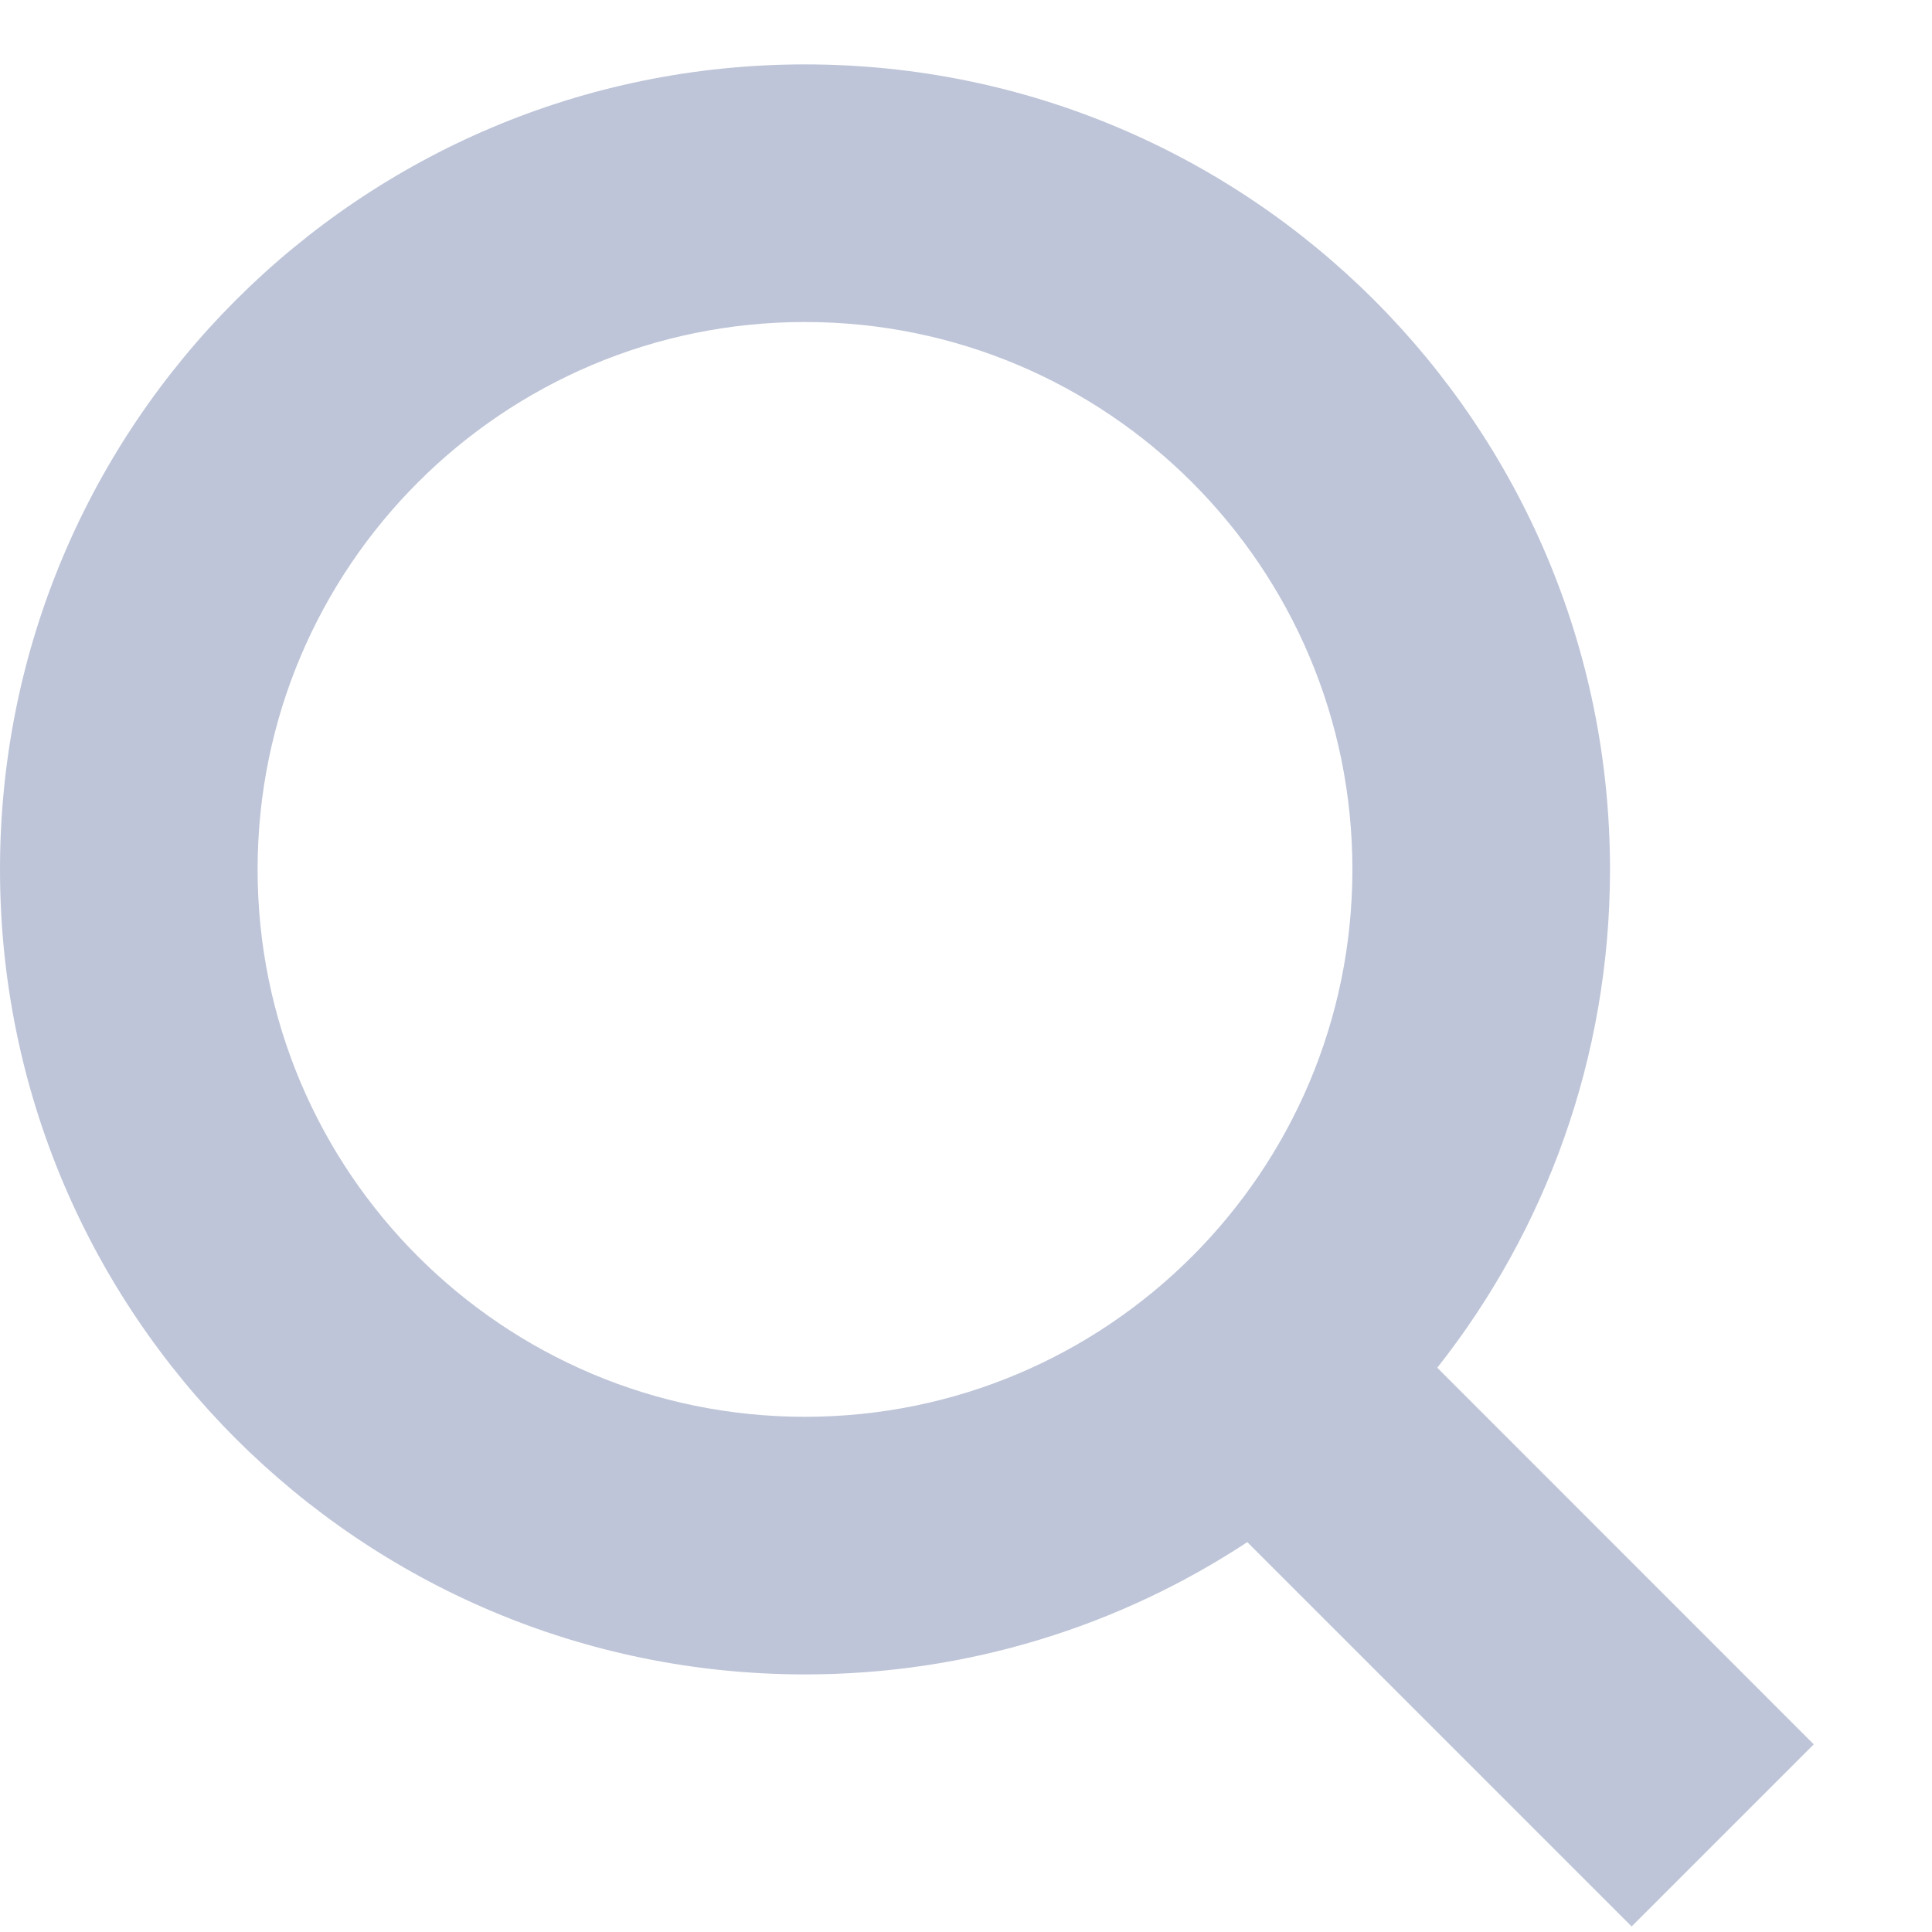<svg width="15" height="15" viewBox="0 0 15 15" fill="none" xmlns="http://www.w3.org/2000/svg">
<path fill-rule="evenodd" clip-rule="evenodd" d="M2 6.75C2 4.403 3.903 2.5 6.25 2.5C8.597 2.5 10.5 4.403 10.5 6.75C10.5 9.097 8.597 11 6.25 11C3.903 11 2 9.097 2 6.75ZM6.25 0.5C2.798 0.5 0 3.298 0 6.75C0 10.202 2.798 13 6.25 13C7.518 13 8.698 12.622 9.684 11.973L12.668 14.957L14.082 13.543L11.159 10.619C11.999 9.555 12.5 8.211 12.5 6.75C12.5 3.298 9.702 0.5 6.25 0.5Z" fill="#BEC5D8"/>
</svg>
